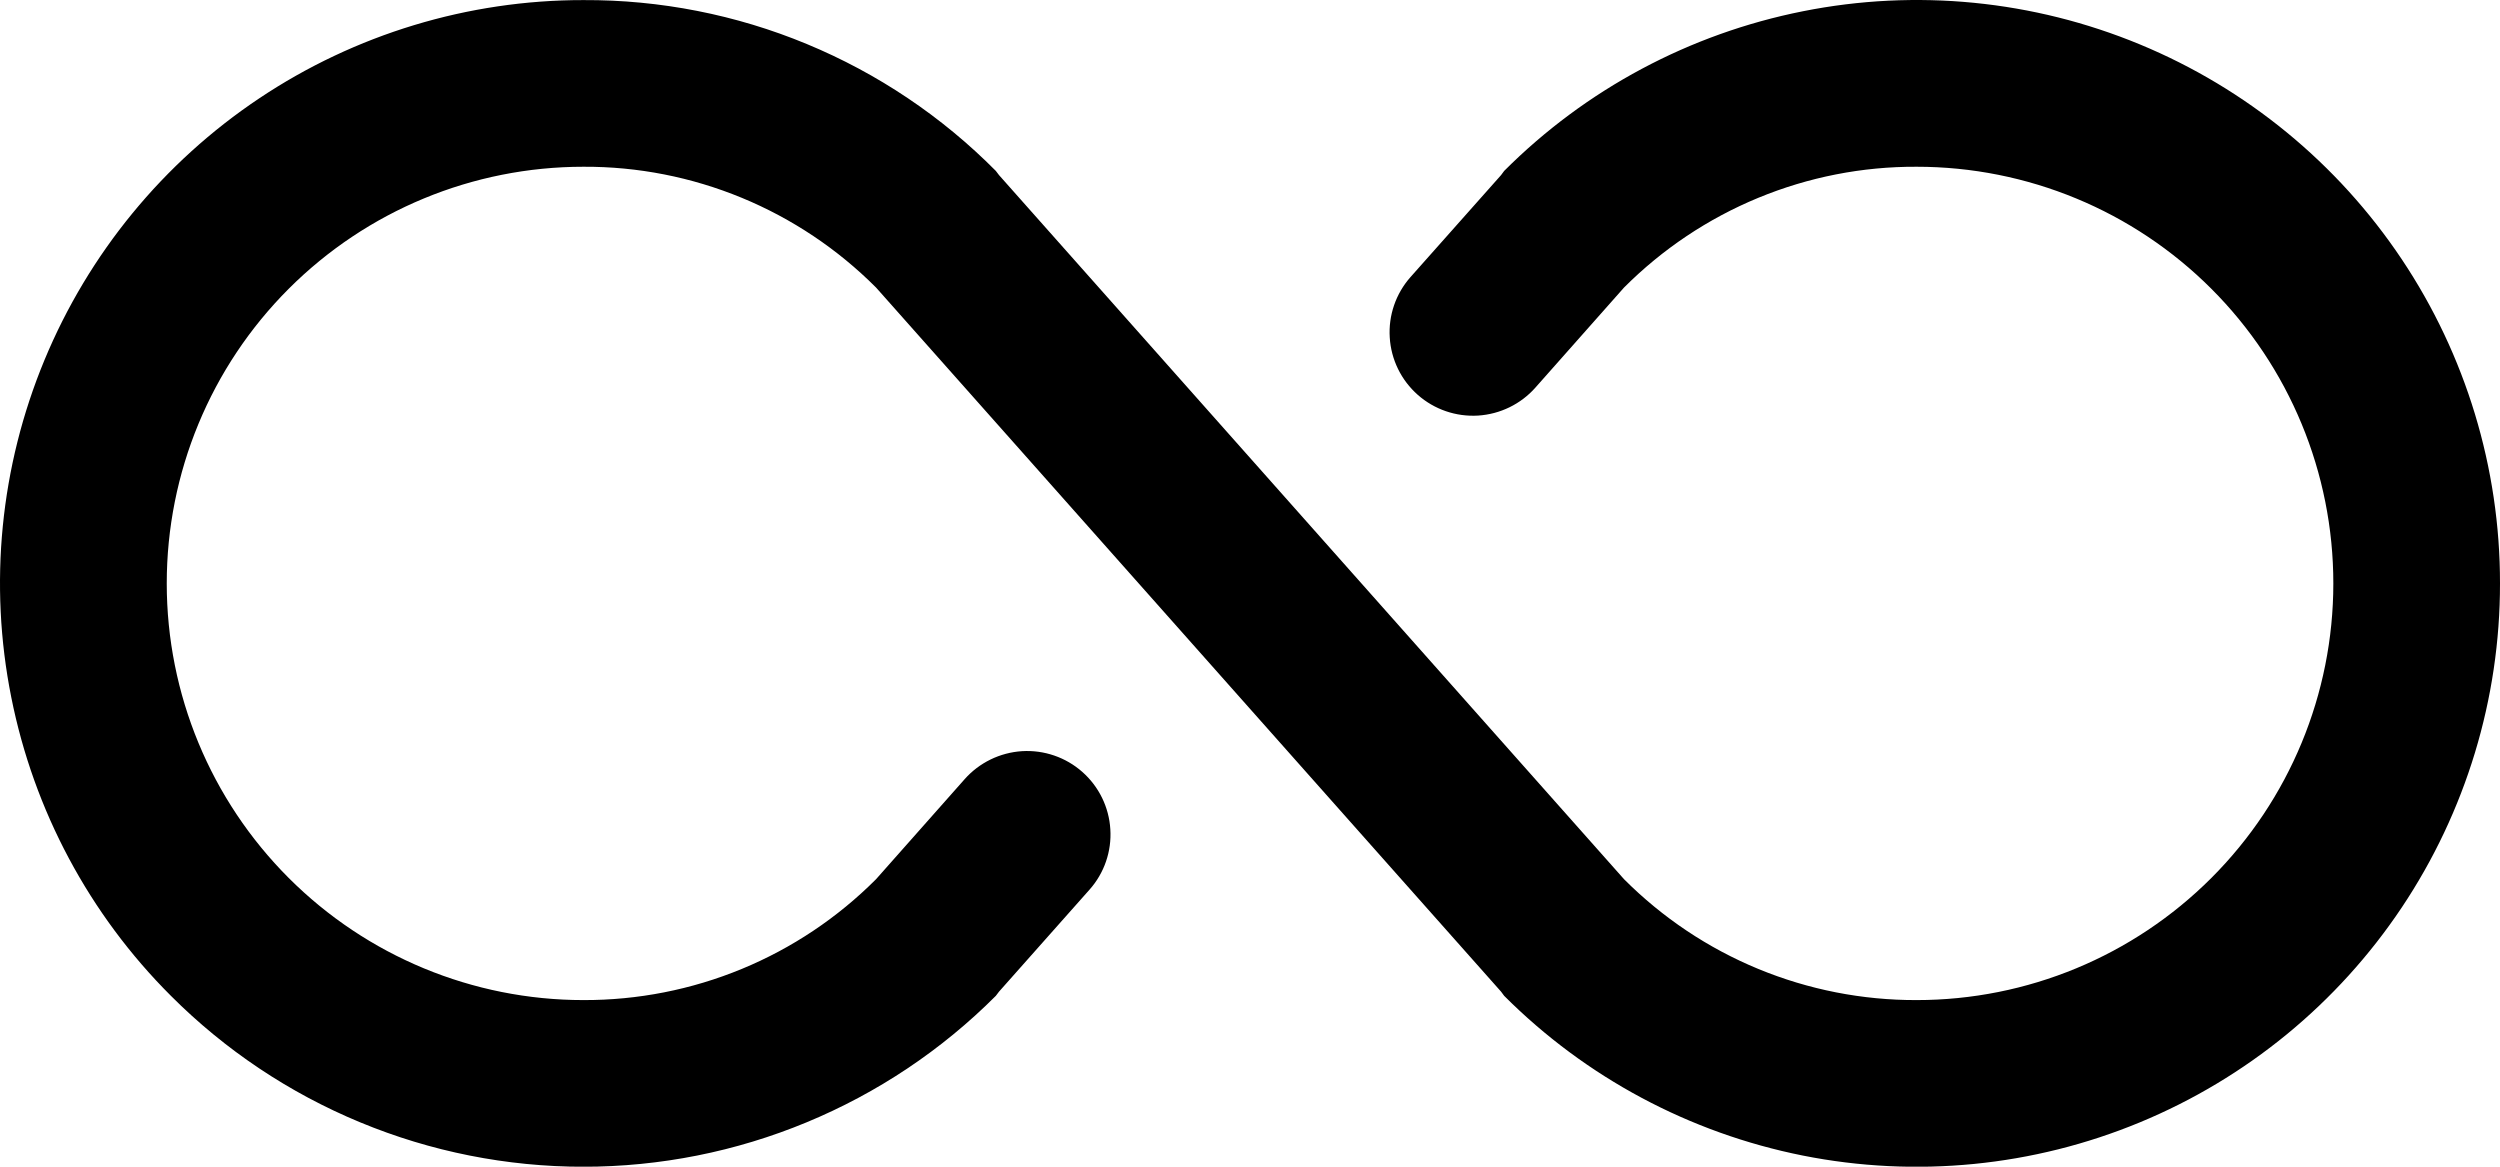 <svg width="30" height="14" viewBox="0 0 30 14" fill="none" xmlns="http://www.w3.org/2000/svg">
<path d="M30 7.001C30.001 8.385 29.59 9.739 28.821 10.89C28.052 12.041 26.959 12.938 25.679 13.468C24.4 13.998 22.993 14.137 21.635 13.867C20.277 13.596 19.029 12.93 18.05 11.95L18.013 11.9L10.513 3.451C10.052 2.989 9.505 2.623 8.902 2.374C8.299 2.125 7.653 1.998 7.001 2.001C5.674 2.001 4.403 2.527 3.465 3.465C2.527 4.403 2.001 5.674 2.001 7.001C2.001 8.327 2.527 9.598 3.465 10.536C4.403 11.474 5.674 12.001 7.001 12.001C7.653 12.003 8.299 11.876 8.902 11.627C9.505 11.378 10.052 11.012 10.513 10.55L11.575 9.351C11.751 9.152 11.999 9.031 12.264 9.014C12.528 8.998 12.789 9.087 12.988 9.263C13.187 9.439 13.308 9.686 13.324 9.951C13.341 10.216 13.251 10.477 13.075 10.675L11.988 11.9L11.95 11.95C11.3 12.601 10.529 13.116 9.679 13.468C8.83 13.82 7.92 14.001 7.001 14.001C6.081 14.001 5.171 13.82 4.322 13.468C3.472 13.116 2.701 12.601 2.051 11.95C1.071 10.972 0.405 9.724 0.135 8.366C-0.136 7.008 0.003 5.601 0.533 4.322C1.063 3.043 1.96 1.949 3.111 1.18C4.262 0.411 5.616 0 7.001 0.001C7.92 -0.003 8.832 0.176 9.681 0.528C10.531 0.88 11.303 1.398 11.95 2.051L11.988 2.101L19.488 10.55C19.949 11.012 20.496 11.378 21.099 11.627C21.702 11.876 22.348 12.003 23 12.001C24.327 12.001 25.598 11.474 26.536 10.536C27.474 9.598 28 8.327 28 7.001C28 5.674 27.474 4.403 26.536 3.465C25.598 2.527 24.327 2.001 23 2.001C22.348 1.998 21.702 2.125 21.099 2.374C20.496 2.623 19.949 2.989 19.488 3.451L18.425 4.651C18.25 4.849 18.002 4.97 17.737 4.987C17.473 5.003 17.212 4.914 17.013 4.738C16.814 4.562 16.693 4.315 16.677 4.05C16.66 3.785 16.75 3.524 16.925 3.326L18.013 2.101L18.05 2.051C19.029 1.071 20.277 0.405 21.635 0.135C22.993 -0.136 24.4 0.003 25.679 0.533C26.959 1.063 28.052 1.96 28.821 3.111C29.59 4.262 30.001 5.616 30 7.001Z" fill="black"/>
</svg>
